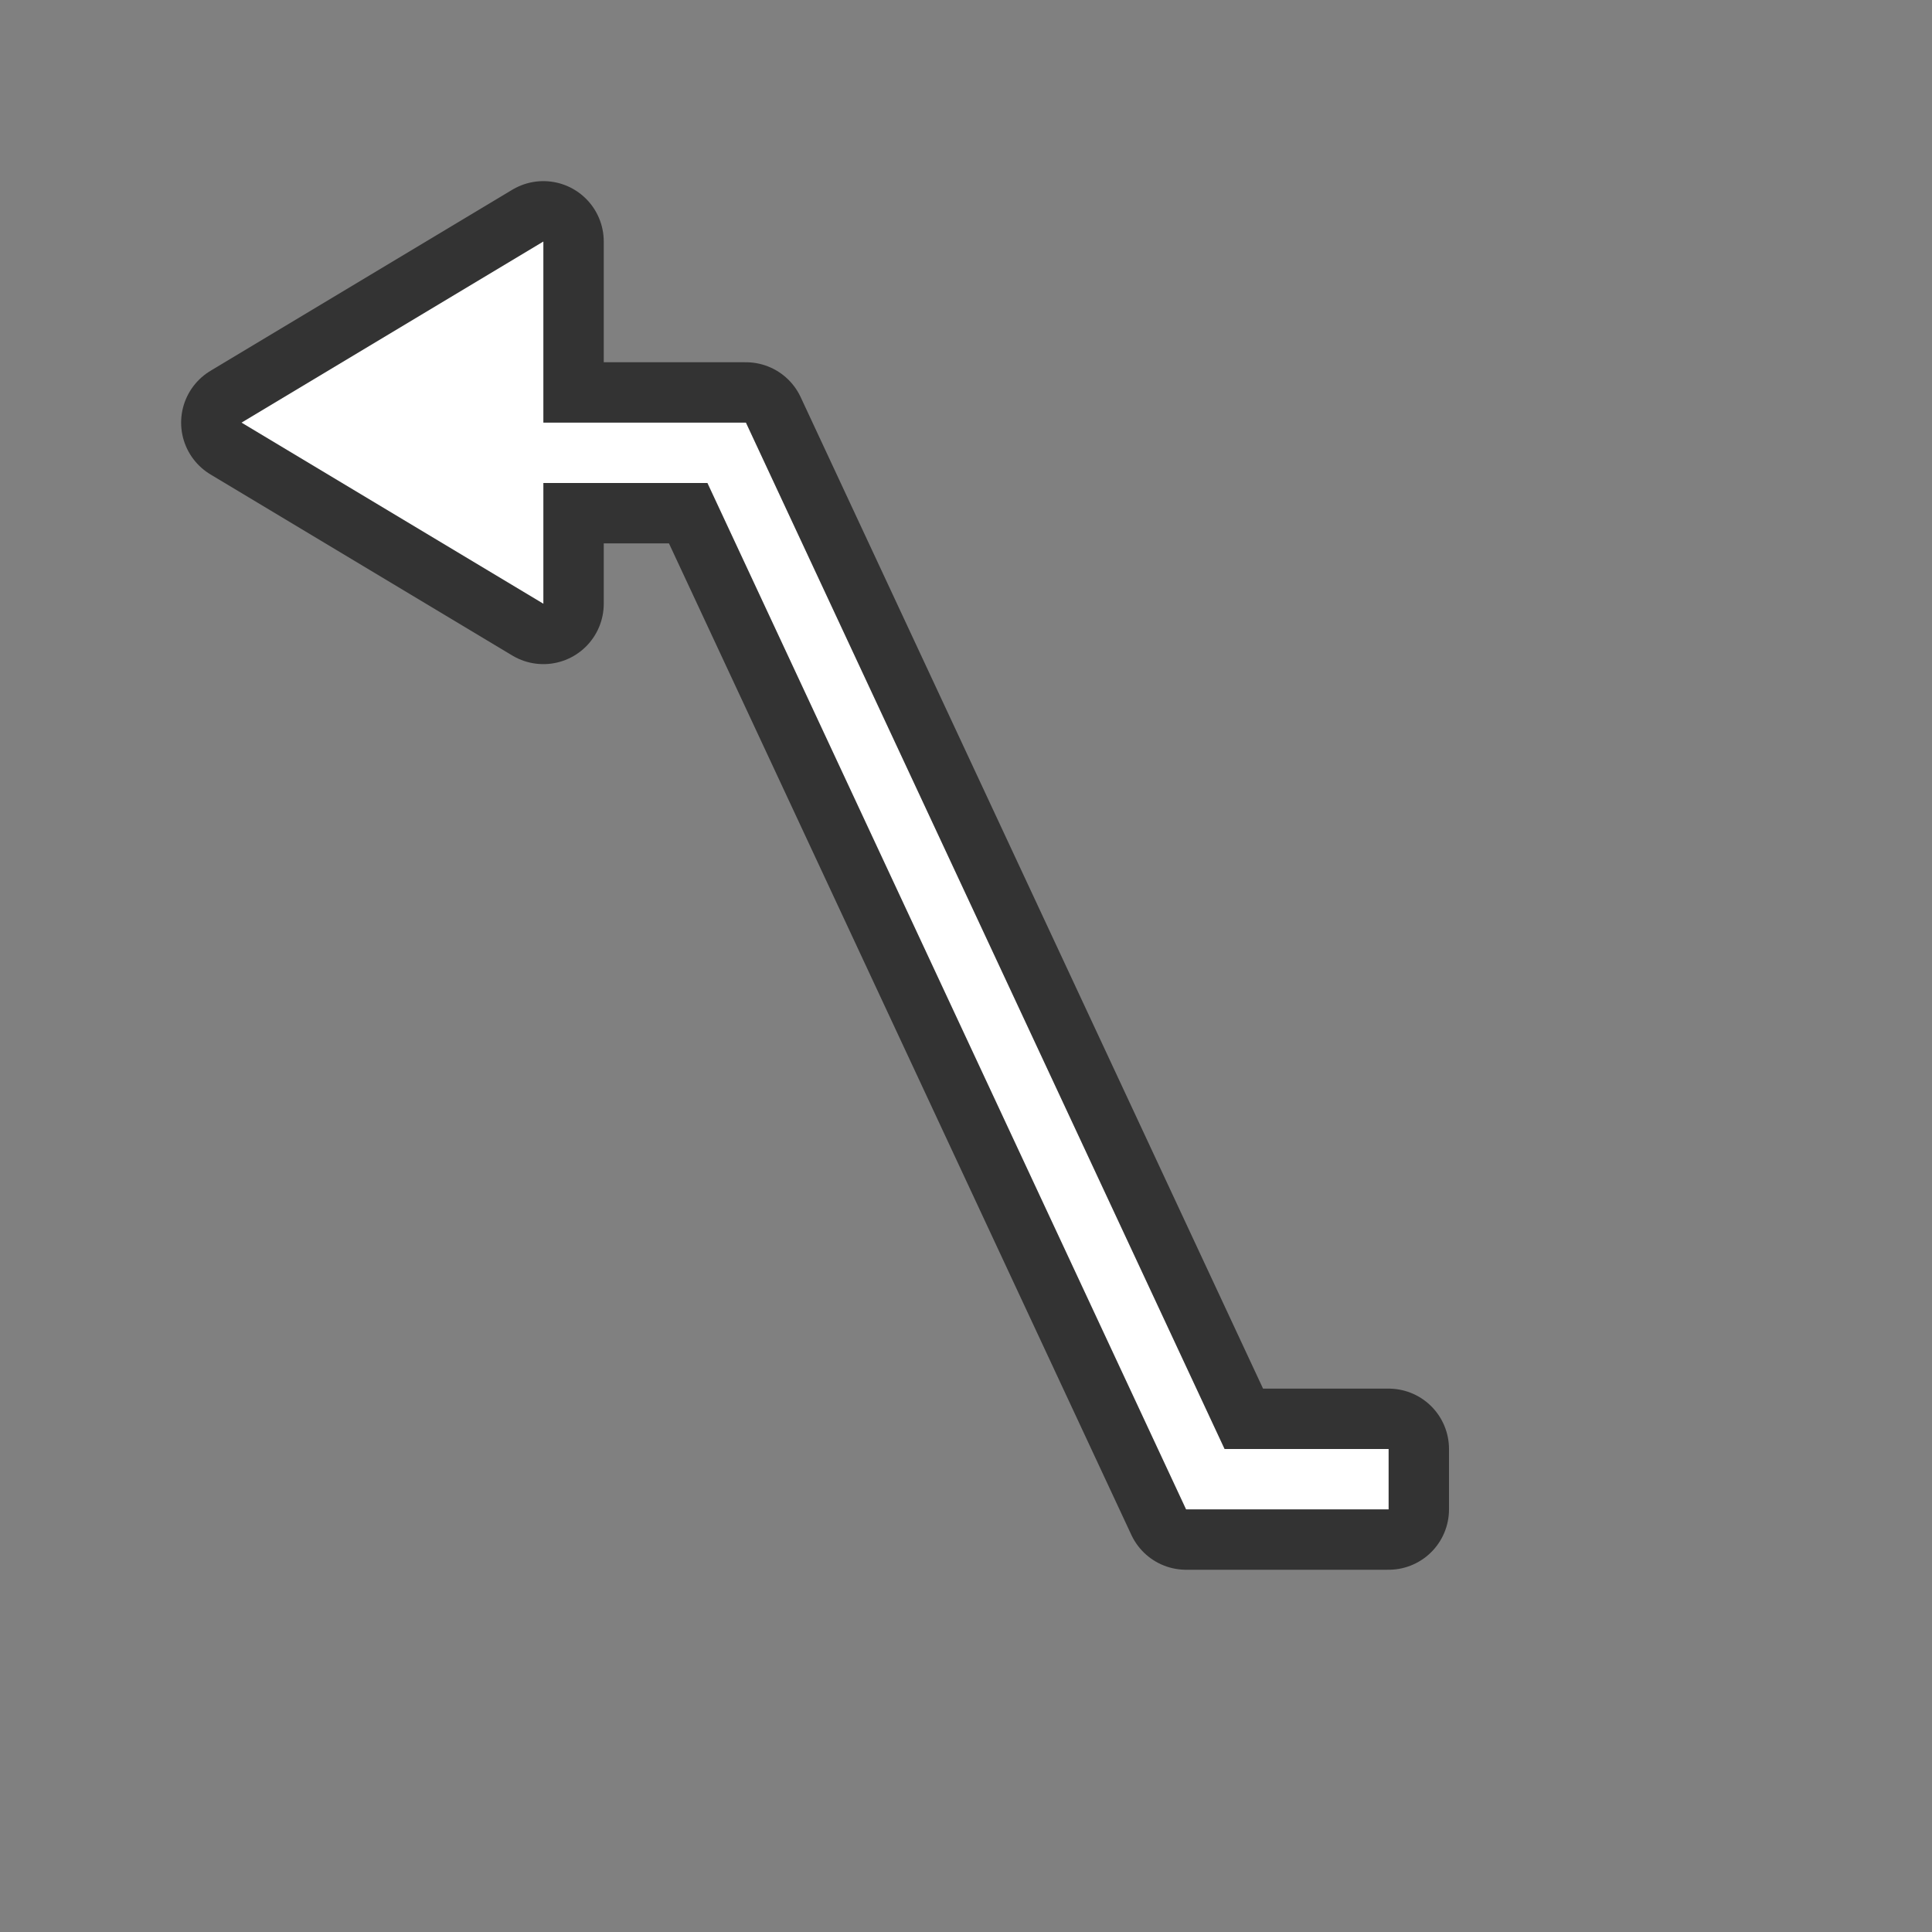 <svg xmlns="http://www.w3.org/2000/svg" viewBox="0 0 32 32"><rect x="0" y="0" width="32" height="32" fill="#808080" stroke="none"/><path d="M9 4L4 7l5 3V8h2.717l7.928 17H23v-1h-2.717L12.355 7H9V6z" stroke="#000" opacity=".6" stroke-width="2" stroke-linejoin="round"/><path d="M9 4L4 7l5 3V8h2.717l7.928 17H23v-1h-2.717L12.355 7H9V6z" fill="#fff"/></svg>